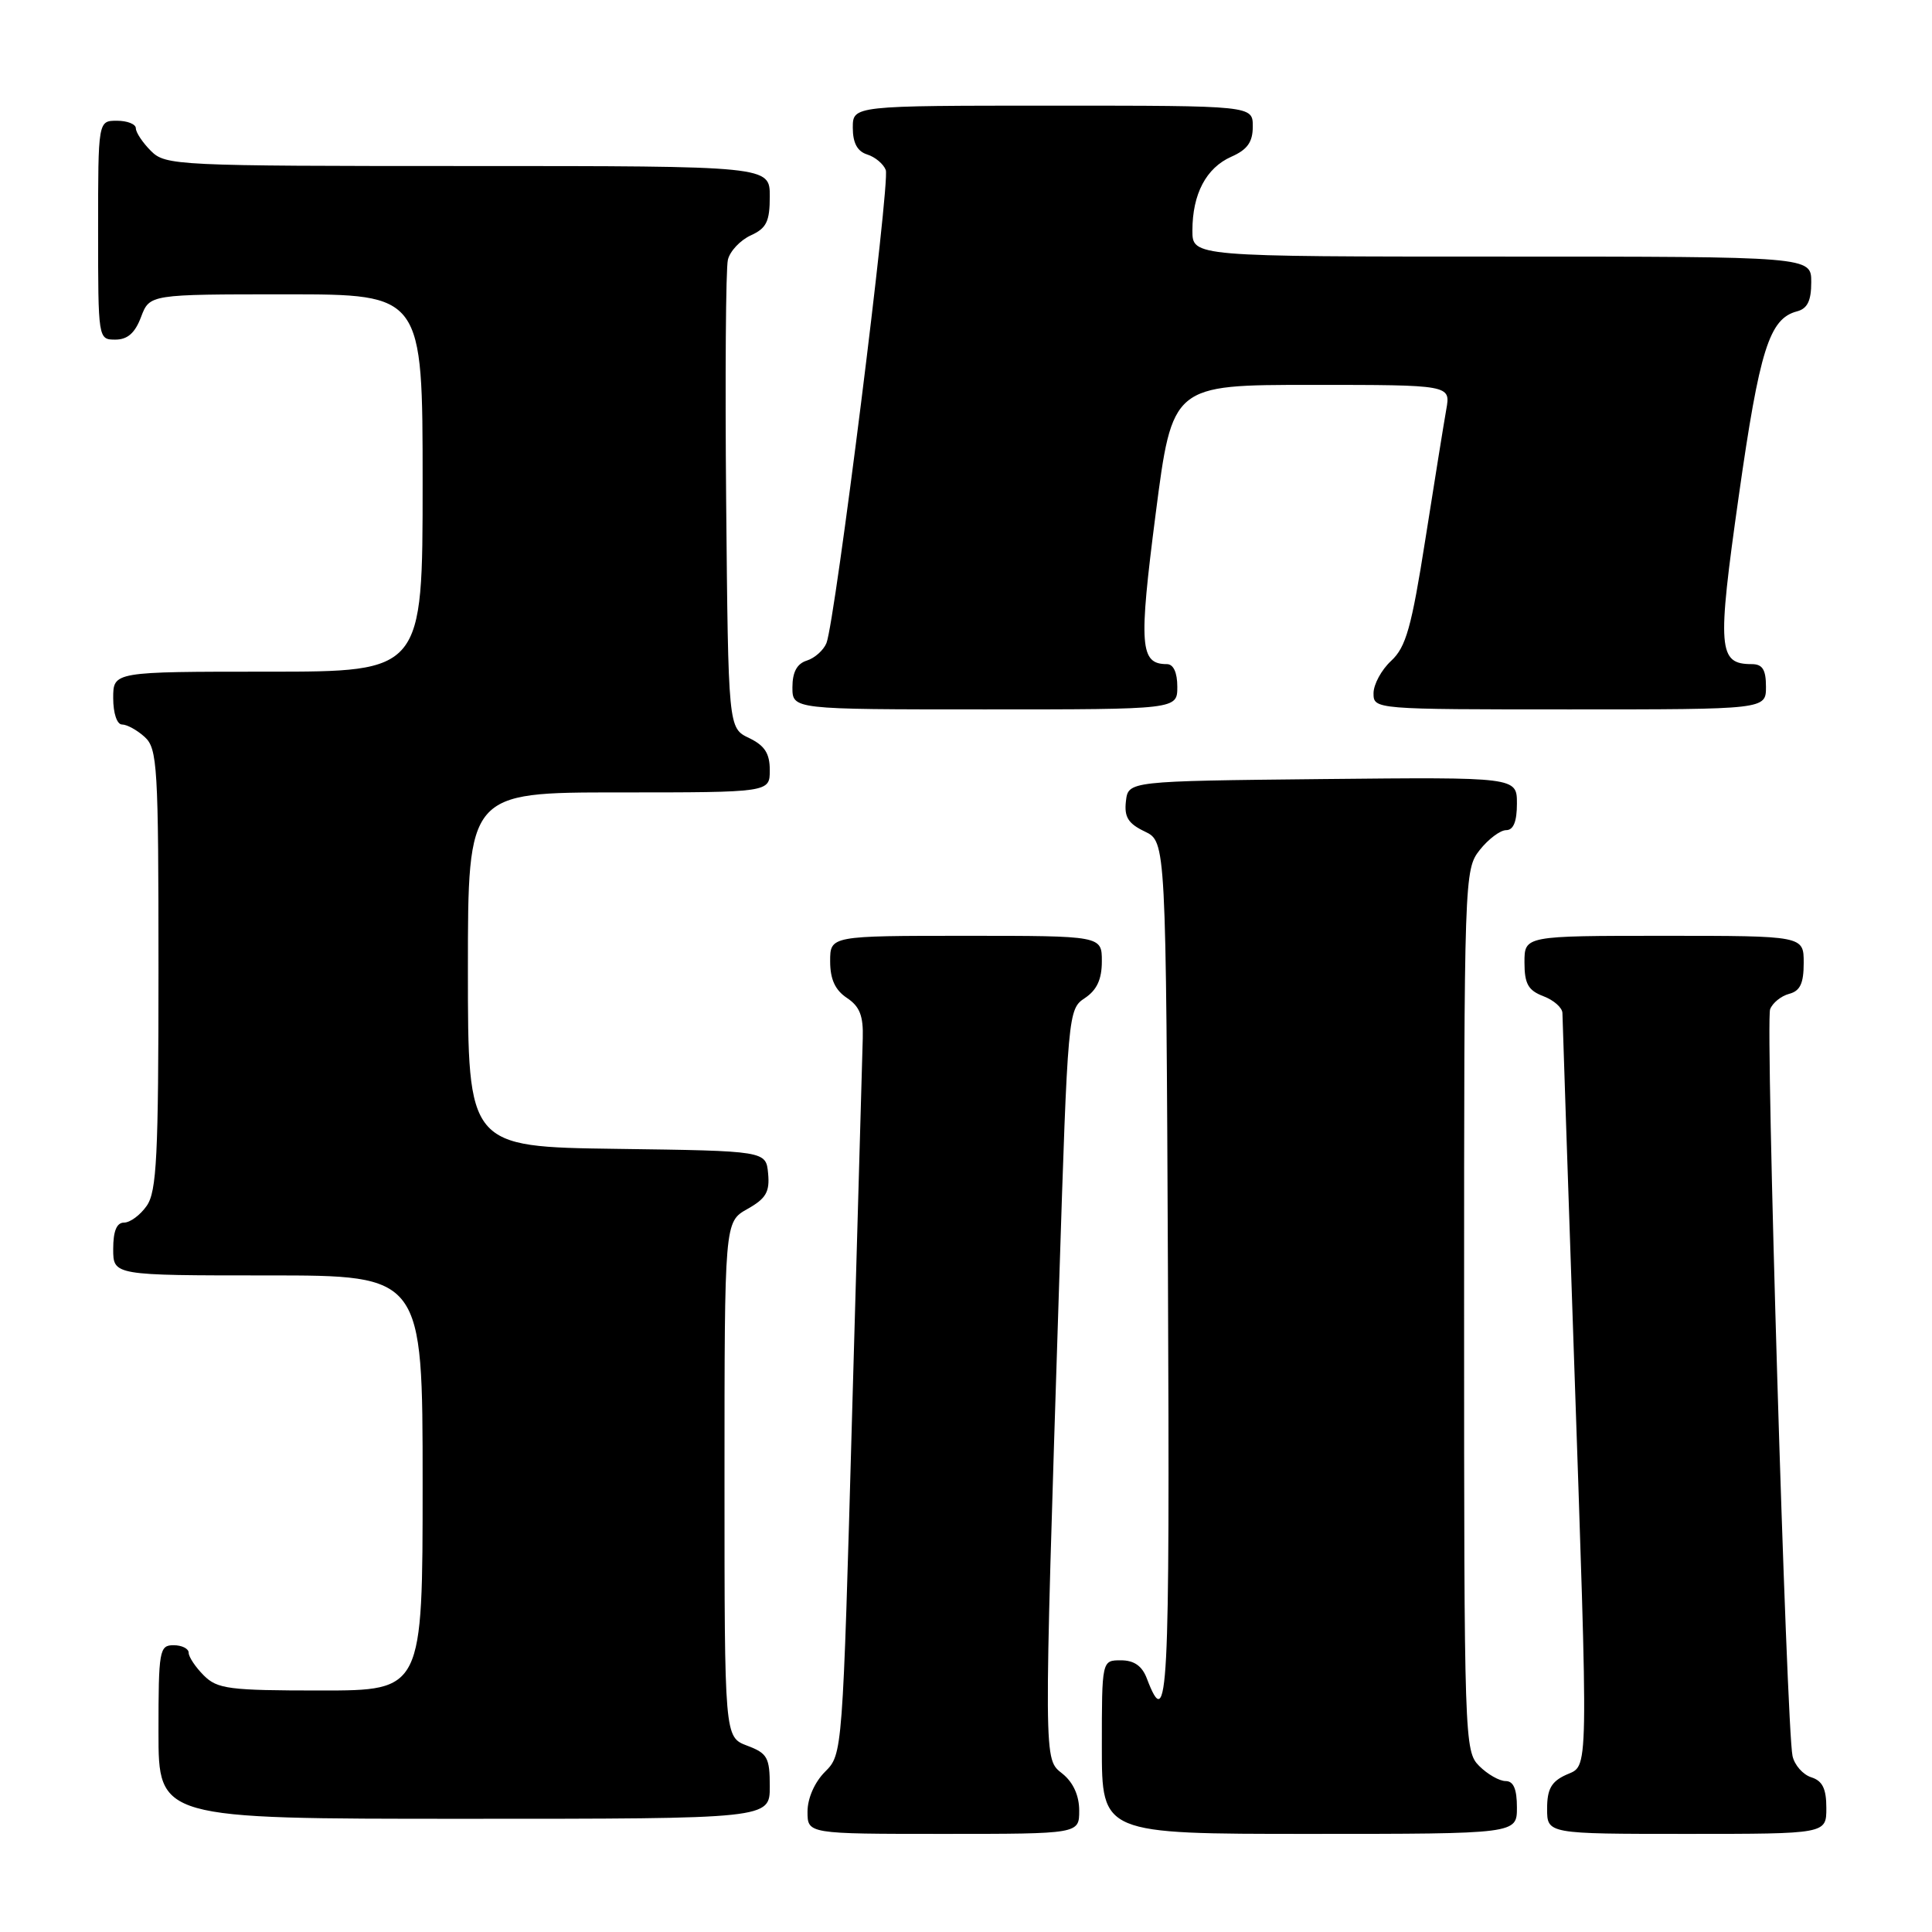 <?xml version="1.0" encoding="UTF-8" standalone="no"?>
<!DOCTYPE svg PUBLIC "-//W3C//DTD SVG 1.1//EN" "http://www.w3.org/Graphics/SVG/1.1/DTD/svg11.dtd" >
<svg xmlns="http://www.w3.org/2000/svg" xmlns:xlink="http://www.w3.org/1999/xlink" version="1.1" viewBox="0 0 256 256">
 <g >
 <path fill="currentColor"
d=" M 143.00 239.91 C 143.00 237.93 142.21 236.18 140.80 235.04 C 138.27 232.99 138.28 234.56 140.34 170.12 C 141.49 134.13 141.53 133.72 143.75 132.25 C 145.34 131.19 146.00 129.77 146.00 127.38 C 146.00 124.00 146.00 124.00 128.00 124.00 C 110.00 124.00 110.00 124.00 110.00 127.38 C 110.00 129.76 110.66 131.19 112.22 132.23 C 113.92 133.36 114.41 134.60 114.32 137.60 C 114.25 139.75 113.62 161.96 112.92 186.97 C 111.65 232.42 111.64 232.45 109.32 234.77 C 107.94 236.15 107.00 238.29 107.00 240.05 C 107.00 243.00 107.00 243.00 125.00 243.00 C 143.00 243.00 143.00 243.00 143.00 239.91 Z  M 201.00 239.50 C 201.00 237.06 200.55 236.00 199.50 236.00 C 198.68 236.00 197.10 235.10 196.00 234.00 C 194.05 232.05 194.00 230.67 194.00 173.63 C 194.00 116.10 194.03 115.23 196.07 112.63 C 197.21 111.19 198.79 110.00 199.57 110.00 C 200.54 110.00 201.00 108.86 201.00 106.48 C 201.00 102.97 201.00 102.97 175.25 103.23 C 149.50 103.50 149.50 103.50 149.19 106.17 C 148.95 108.26 149.49 109.13 151.69 110.18 C 154.50 111.53 154.50 111.53 154.76 168.83 C 155.01 225.29 154.78 229.80 151.96 222.40 C 151.33 220.74 150.27 220.00 148.52 220.00 C 146.00 220.00 146.00 220.00 146.00 231.50 C 146.00 243.00 146.00 243.00 173.50 243.00 C 201.00 243.00 201.00 243.00 201.00 239.50 Z  M 242.00 239.57 C 242.00 237.01 241.49 235.97 240.00 235.50 C 238.90 235.15 237.78 233.88 237.52 232.68 C 236.72 229.12 233.91 135.40 234.55 133.73 C 234.87 132.89 236.01 131.97 237.07 131.69 C 238.53 131.31 239.00 130.30 239.00 127.59 C 239.00 124.00 239.00 124.00 220.50 124.00 C 202.00 124.00 202.00 124.00 202.00 127.52 C 202.00 130.36 202.49 131.23 204.50 132.00 C 205.88 132.52 207.01 133.52 207.03 134.23 C 207.04 134.93 207.70 154.62 208.50 178.00 C 210.50 236.61 210.55 233.79 207.50 235.18 C 205.56 236.07 205.00 237.07 205.00 239.66 C 205.00 243.00 205.00 243.00 223.50 243.00 C 242.00 243.00 242.00 243.00 242.00 239.57 Z  M 102.00 236.72 C 102.00 232.88 101.69 232.32 99.00 231.31 C 96.00 230.17 96.00 230.17 96.00 196.04 C 96.00 161.91 96.00 161.91 99.03 160.20 C 101.49 158.82 102.01 157.94 101.78 155.50 C 101.50 152.50 101.50 152.50 81.75 152.23 C 62.00 151.96 62.00 151.96 62.00 128.48 C 62.00 105.00 62.00 105.00 82.00 105.00 C 102.00 105.00 102.00 105.00 102.00 102.05 C 102.00 99.83 101.33 98.79 99.25 97.79 C 96.50 96.47 96.50 96.47 96.22 66.49 C 96.07 49.99 96.17 35.56 96.45 34.42 C 96.72 33.28 98.09 31.83 99.48 31.19 C 101.57 30.24 102.00 29.35 102.00 26.02 C 102.00 22.00 102.00 22.00 62.00 22.00 C 23.33 22.00 21.93 21.93 20.00 20.00 C 18.90 18.90 18.00 17.55 18.00 17.00 C 18.00 16.45 16.88 16.00 15.50 16.00 C 13.00 16.00 13.00 16.00 13.00 30.50 C 13.00 44.93 13.01 45.00 15.28 45.00 C 16.90 45.00 17.89 44.13 18.69 42.00 C 19.83 39.00 19.83 39.00 37.91 39.00 C 56.00 39.00 56.00 39.00 56.00 64.00 C 56.00 89.00 56.00 89.00 35.50 89.00 C 15.00 89.00 15.00 89.00 15.00 92.50 C 15.00 94.51 15.50 96.00 16.17 96.00 C 16.82 96.00 18.17 96.74 19.17 97.65 C 20.86 99.19 21.00 101.49 21.00 128.43 C 21.00 153.17 20.77 157.89 19.44 159.78 C 18.59 161.00 17.24 162.00 16.44 162.00 C 15.46 162.00 15.00 163.12 15.00 165.50 C 15.00 169.00 15.00 169.00 35.50 169.00 C 56.00 169.00 56.00 169.00 56.00 196.50 C 56.00 224.00 56.00 224.00 42.50 224.00 C 30.33 224.00 28.80 223.80 27.00 222.00 C 25.90 220.90 25.00 219.55 25.00 219.00 C 25.00 218.45 24.10 218.00 23.00 218.00 C 21.12 218.00 21.00 218.67 21.00 229.50 C 21.00 241.00 21.00 241.00 61.50 241.00 C 102.00 241.00 102.00 241.00 102.00 236.72 Z  M 156.00 91.00 C 156.00 89.12 155.49 88.00 154.62 88.00 C 151.05 88.00 150.87 85.61 153.13 68.10 C 155.34 51.00 155.34 51.00 173.78 51.00 C 192.22 51.00 192.22 51.00 191.64 54.25 C 191.32 56.04 190.08 63.78 188.87 71.45 C 187.03 83.15 186.30 85.74 184.34 87.56 C 183.05 88.75 182.00 90.69 182.00 91.86 C 182.00 93.99 182.12 94.00 208.00 94.00 C 234.00 94.00 234.00 94.00 234.00 91.00 C 234.00 88.73 233.54 88.00 232.12 88.00 C 227.66 88.00 227.51 86.06 230.40 65.70 C 233.15 46.33 234.45 42.22 238.10 41.26 C 239.49 40.90 240.00 39.87 240.00 37.38 C 240.00 34.00 240.00 34.00 199.00 34.00 C 158.00 34.00 158.00 34.00 158.00 30.55 C 158.00 25.71 159.82 22.25 163.15 20.77 C 165.29 19.83 166.00 18.82 166.00 16.76 C 166.00 14.00 166.00 14.00 139.50 14.00 C 113.00 14.00 113.00 14.00 113.00 16.93 C 113.00 18.94 113.60 20.06 114.91 20.47 C 115.96 20.80 117.07 21.73 117.37 22.53 C 117.97 24.10 110.66 82.36 109.51 85.21 C 109.13 86.15 107.96 87.20 106.91 87.53 C 105.60 87.94 105.00 89.06 105.00 91.07 C 105.00 94.00 105.00 94.00 130.50 94.00 C 156.00 94.00 156.00 94.00 156.00 91.00 Z "/>
</g>
</svg>